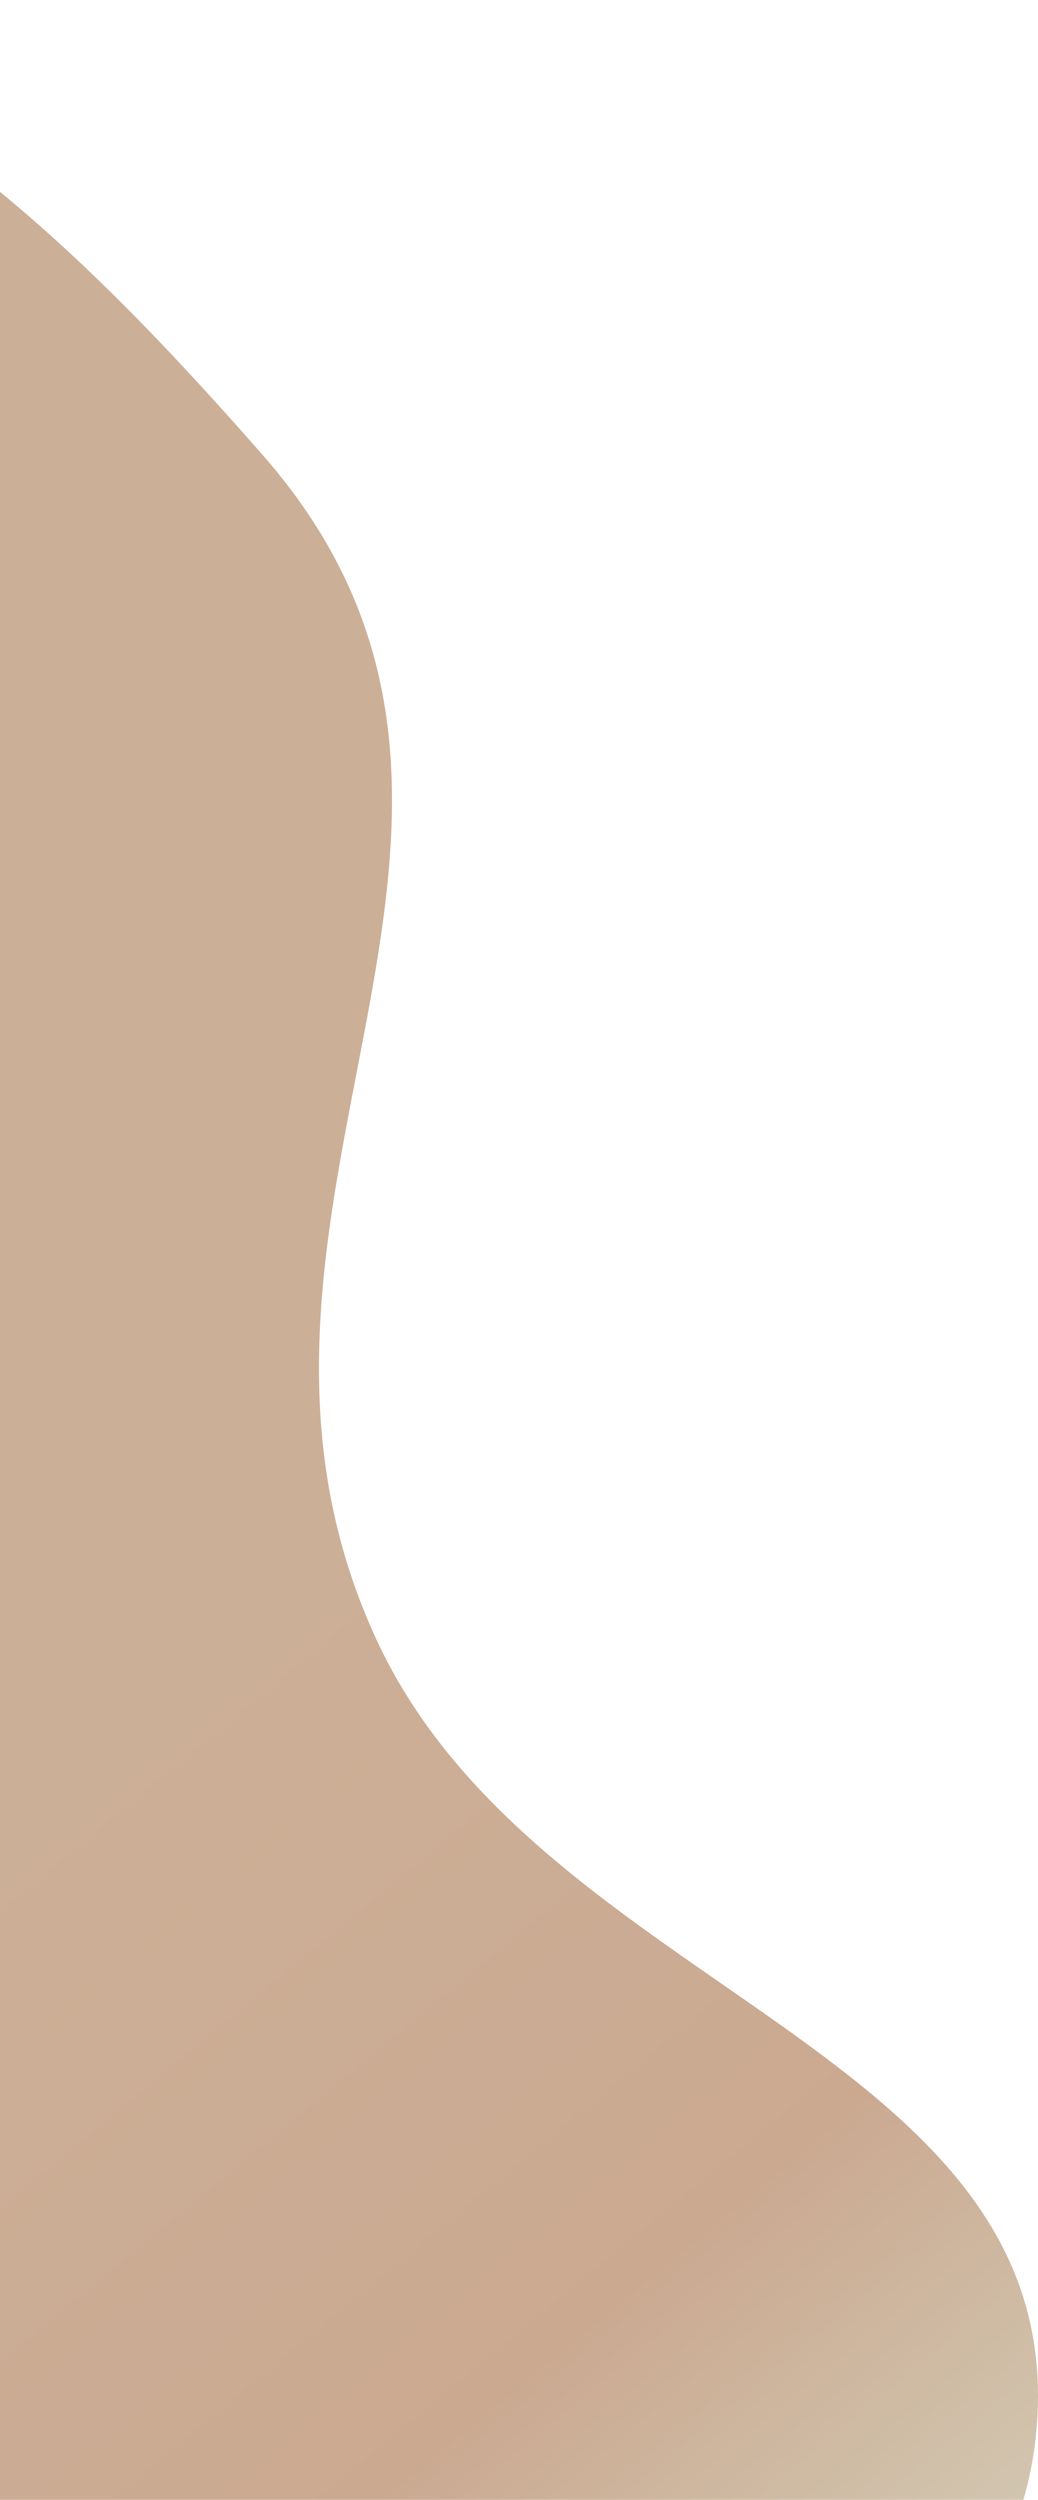 <svg width="108" height="260" viewBox="0 0 108 260" fill="none" xmlns="http://www.w3.org/2000/svg">
<path d="M-260.968 170.541C-261.874 204.334 -243.675 251.123 -206.212 242.675C-177.895 236.29 -203.661 204.154 -168.84 185.981C-134.019 167.807 -88.59 173.269 -66.861 203.192C-50.861 225.226 -79.219 246.254 -66.861 270.01C-38.456 324.615 102.444 312.594 107.834 252.799C111.407 213.164 56.231 207.401 39.173 170.541C18.447 125.757 60.936 85.618 27.295 47.281C1.853 18.289 -27.201 -8.841 -66.861 2.735C-118.369 17.77 -17.61 104.234 -66.861 124.224C-89.743 133.511 -106.512 127.469 -131.467 124.224C-161.972 120.257 -176.289 95.428 -206.212 101.951C-242.481 109.857 -260.092 137.893 -260.968 170.541Z" fill="url(#paint0_linear_23_17)" fill-opacity="0.6"/>
<defs>
<linearGradient id="paint0_linear_23_17" x1="-261" y1="0" x2="38.549" y2="362.405" gradientUnits="userSpaceOnUse">
<stop offset="0.659" stop-color="#AA7A52"/>
<stop offset="0.833" stop-color="#A87047"/>
<stop offset="1" stop-color="#BDC5A5"/>
</linearGradient>
</defs>
</svg>
